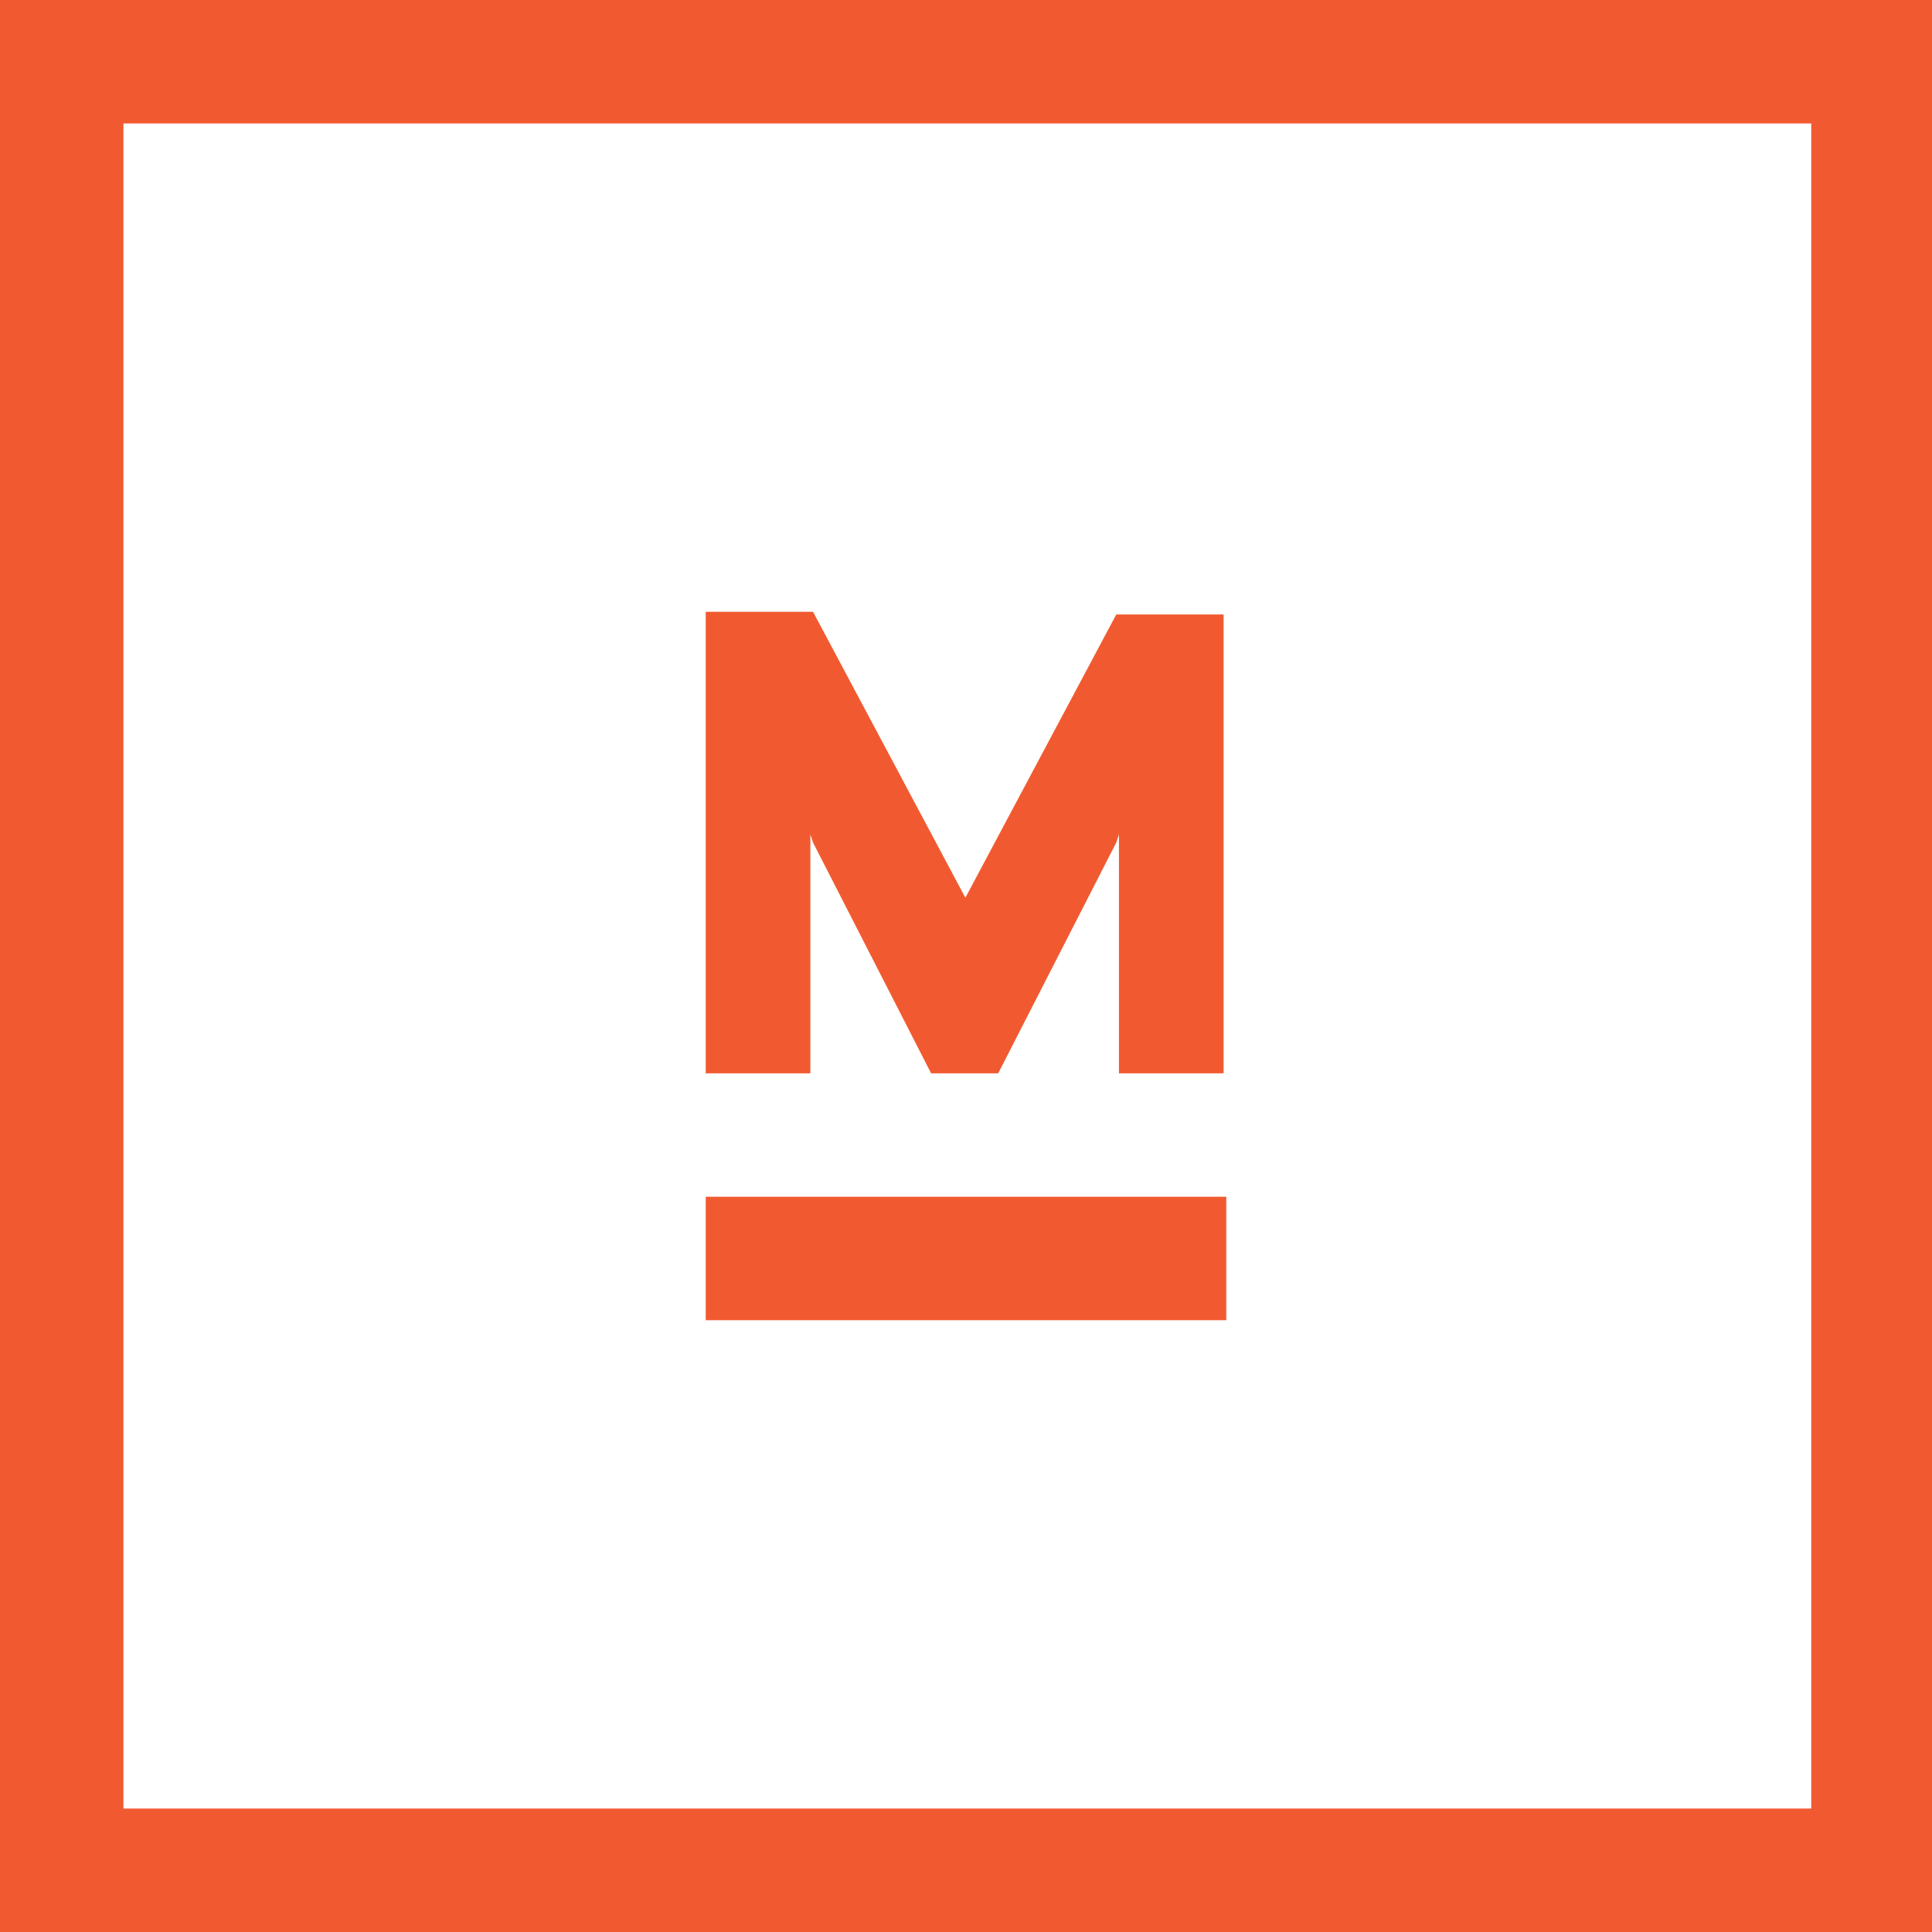 <?xml version="1.0" encoding="utf-8"?>
<!-- Generator: Adobe Illustrator 21.1.0, SVG Export Plug-In . SVG Version: 6.00 Build 0)  -->
<svg version="1.1" id="Layer_1" xmlns="http://www.w3.org/2000/svg" xmlns:xlink="http://www.w3.org/1999/xlink" x="0px" y="0px"
	 width="72px" height="72px" viewBox="0 0 72 72" enable-background="new 0 0 72 72" xml:space="preserve">
<g>
	<path fill="#F15A30" d="M45.7,44.6H26.3v4.6h19.4V44.6z M30.2,31.1l0.1,0.3l4.4,8.6h2.5l4.4-8.6l0.1-0.3V40h3.9V22.9h-4l-5.7,10.7
		L36,33.6L36,33.5l-5.7-10.7h-4V40h3.9V31.1z M0,0v72h72V0H0z M67.4,67.4H4.6V4.6h62.9V67.4z"/>
</g>
</svg>
